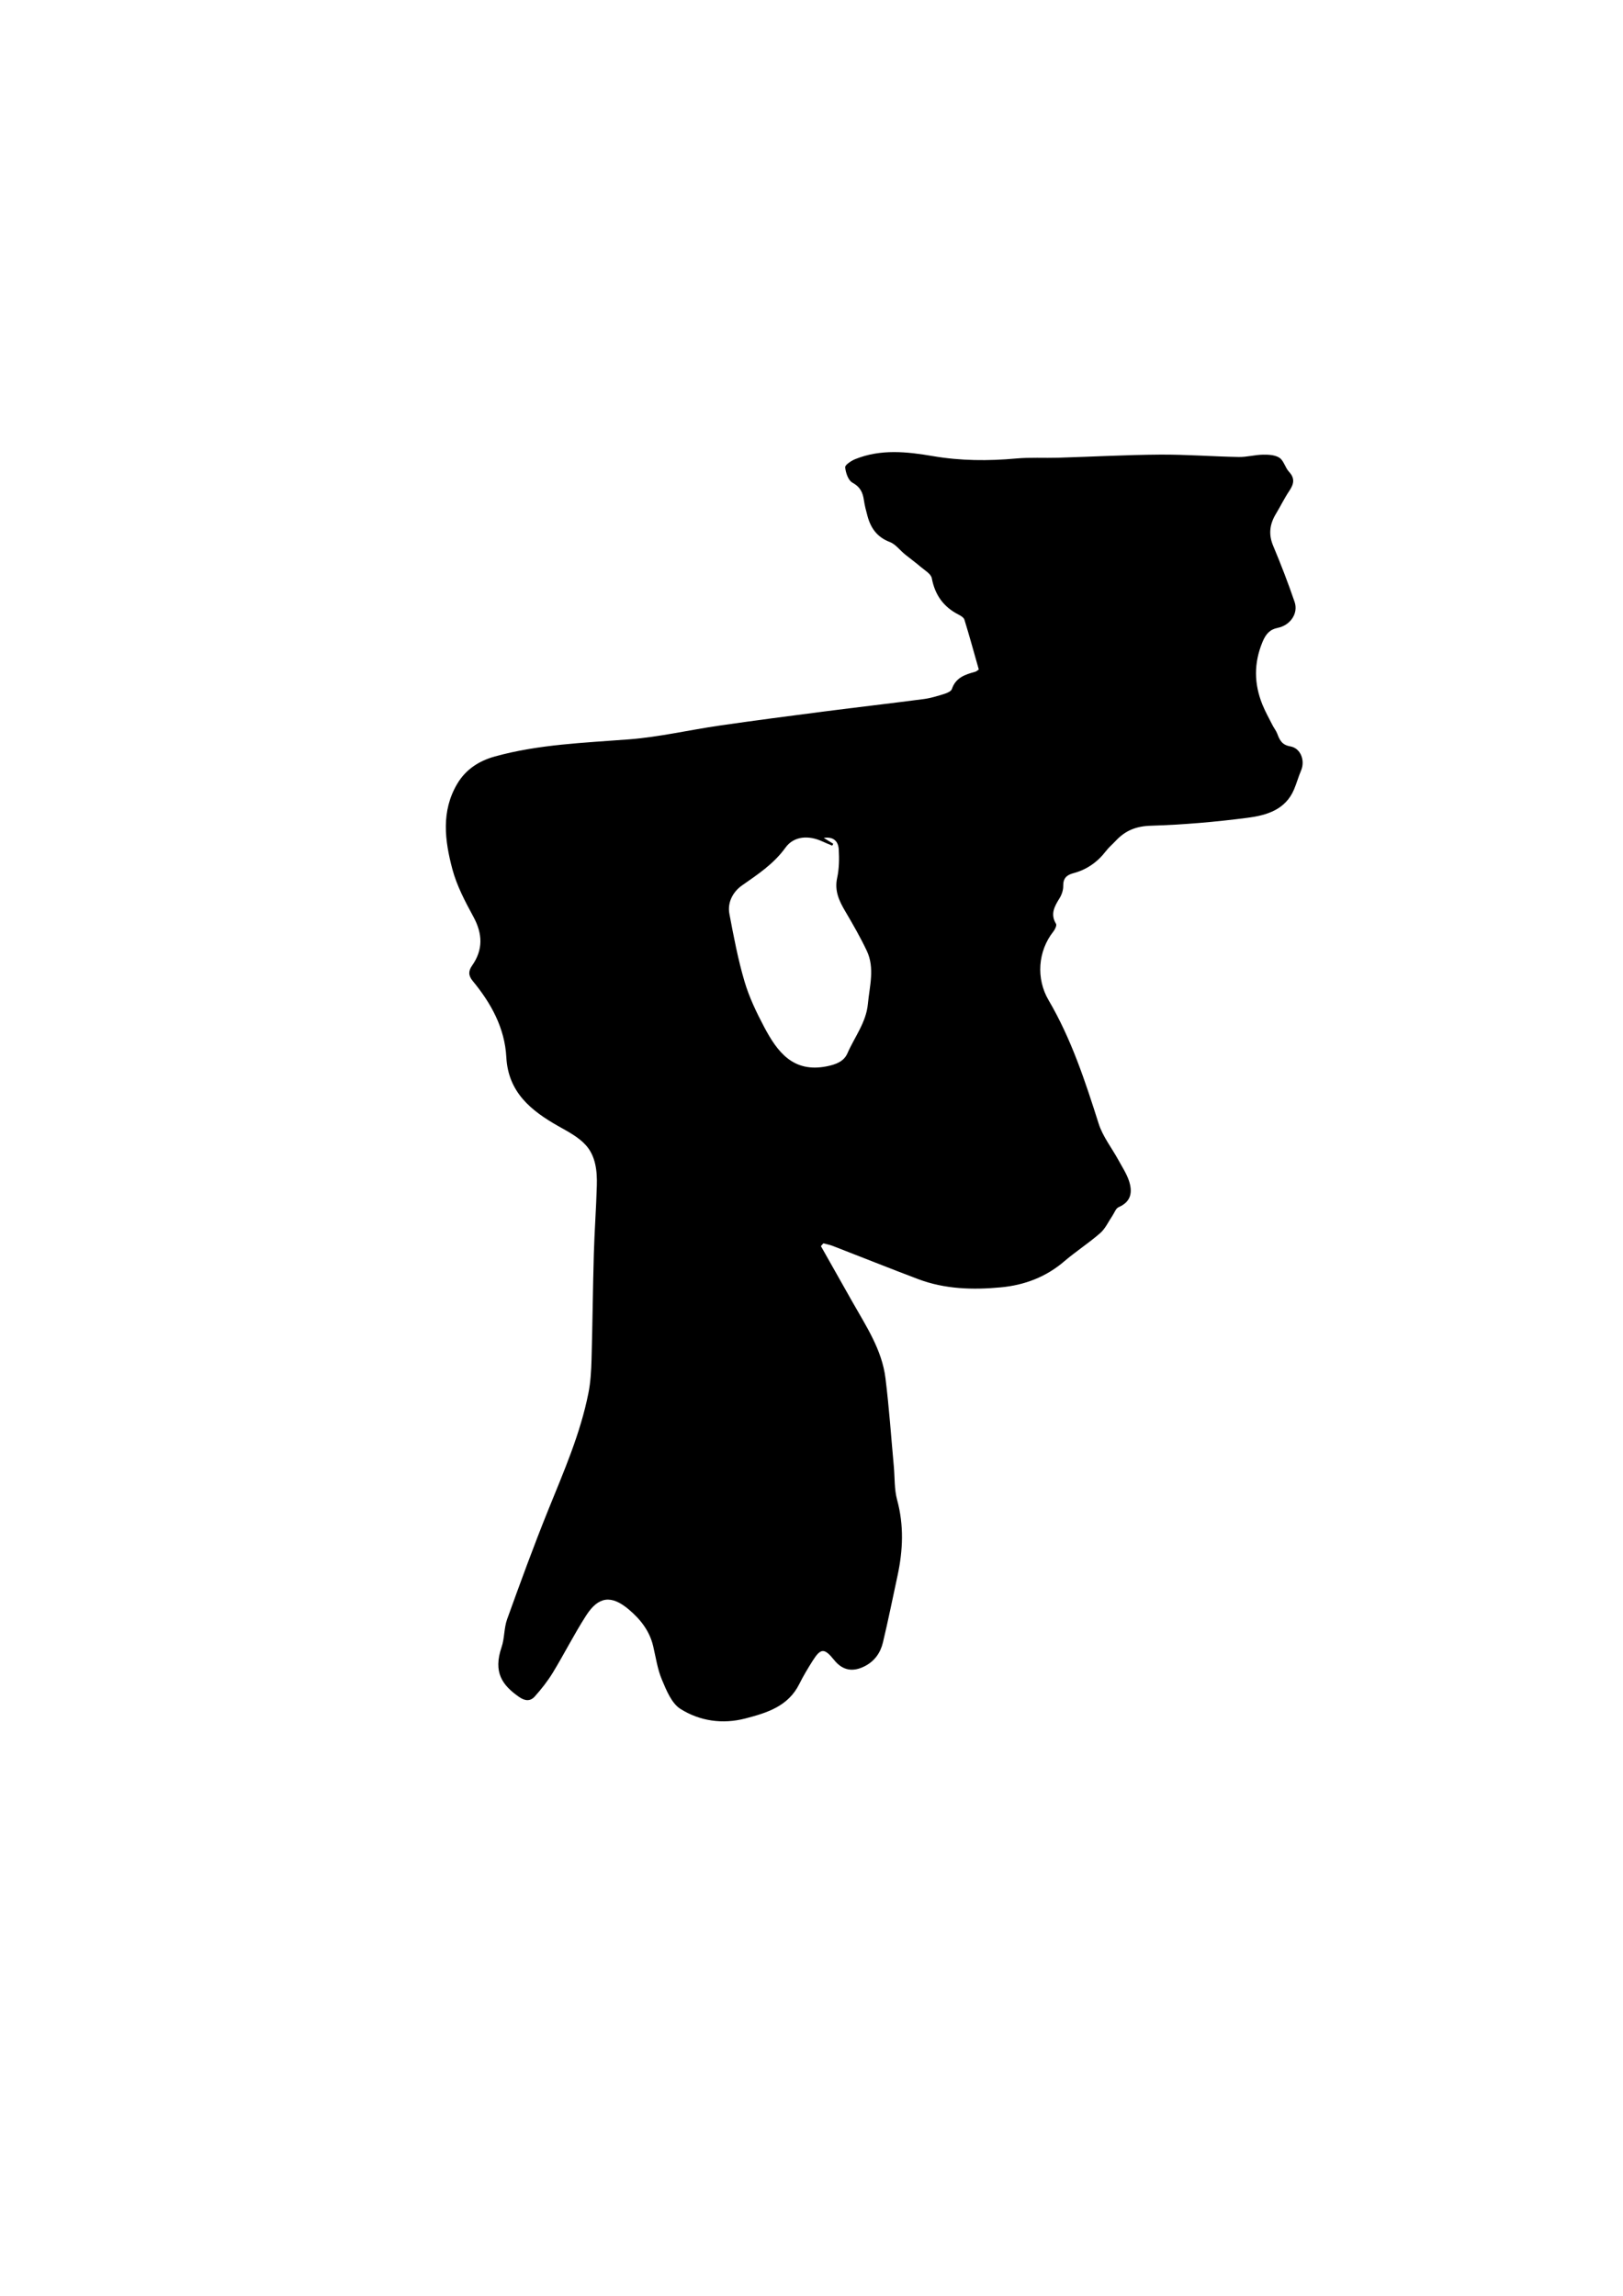 <?xml version="1.0" encoding="utf-8"?>
<!-- Generator: Adobe Illustrator 27.2.0, SVG Export Plug-In . SVG Version: 6.00 Build 0)  -->
<svg version="1.1" id="Calque_1" xmlns="http://www.w3.org/2000/svg" xmlns:xlink="http://www.w3.org/1999/xlink" x="0px" y="0px"
	 viewBox="0 0 595.28 841.89" style="enable-background:new 0 0 595.28 841.89;" xml:space="preserve">
<path d="M301.09,456.96c3.85,6.81,7.69,13.62,11.54,20.43c5.04,8.91,10.85,17.57,12.14,28c1.34,10.77,2.08,21.61,3.07,32.42
	c0.37,4.07,0.14,8.31,1.2,12.2c2.54,9.32,2.16,18.51,0.16,27.78c-1.76,8.16-3.41,16.35-5.35,24.47c-0.89,3.74-2.95,6.81-6.6,8.71
	c-4.4,2.28-8.17,1.66-11.29-2.21c-3.61-4.47-4.91-4.45-7.92,0.3c-1.73,2.75-3.42,5.54-4.86,8.45c-4.08,8.23-11.88,10.61-19.8,12.67
	c-8.38,2.18-16.71,0.96-23.81-3.51c-3.25-2.05-5.15-6.8-6.79-10.7c-1.64-3.86-2.23-8.17-3.21-12.31c-1.33-5.63-4.72-9.91-9-13.5
	c-6.31-5.3-11.03-4.79-15.54,2.19c-4.39,6.8-8.04,14.08-12.25,21c-1.91,3.13-4.22,6.06-6.67,8.8c-1.57,1.75-3.53,1.67-5.69,0.16
	c-6.23-4.34-9.6-9.06-6.46-18.27c1.12-3.26,0.87-7,2.03-10.23c4.82-13.37,9.69-26.72,15.01-39.9c5.7-14.12,11.85-28.06,14.82-43.08
	c0.8-4.03,1.02-8.2,1.14-12.32c0.37-12.87,0.47-25.75,0.84-38.62c0.24-8.37,0.86-16.74,1.1-25.11c0.16-5.33-0.42-10.85-4.06-14.87
	c-2.67-2.95-6.51-4.94-10.07-6.95c-10.04-5.68-18.37-12.43-19.06-25.24c-0.58-10.79-5.59-19.81-12.3-27.96
	c-1.64-1.99-1.7-3.61-0.26-5.67c4.09-5.83,3.88-11.66,0.48-17.91c-3.03-5.58-6.09-11.36-7.71-17.44
	c-2.79-10.46-4.19-21.23,1.78-31.31c3.13-5.28,7.96-8.41,13.81-10.03c16.13-4.47,32.73-4.99,49.28-6.28
	c11.06-0.86,21.99-3.43,33.01-5.03c12.72-1.84,25.47-3.51,38.22-5.15c12.25-1.58,24.53-2.98,36.78-4.59
	c2.58-0.34,5.12-1.13,7.61-1.91c1.02-0.32,2.45-0.95,2.72-1.76c1.39-4.23,4.89-5.33,8.56-6.34c0.45-0.12,0.83-0.52,1.31-0.83
	c-1.75-6.15-3.42-12.25-5.28-18.29c-0.24-0.77-1.32-1.42-2.16-1.85c-5.52-2.82-8.64-7.19-9.8-13.34c-0.31-1.61-2.62-2.91-4.14-4.21
	c-1.83-1.58-3.81-2.99-5.69-4.52c-1.87-1.53-3.46-3.74-5.59-4.55c-4.61-1.76-6.96-5.05-8.16-9.5c-0.52-1.92-1.04-3.86-1.32-5.83
	c-0.41-2.84-1.36-4.89-4.21-6.43c-1.53-0.82-2.47-3.62-2.66-5.62c-0.08-0.9,2.2-2.39,3.66-2.99c9.33-3.79,18.97-2.76,28.48-1.13
	c10.2,1.75,20.35,1.81,30.6,0.88c5.08-0.46,10.23-0.13,15.35-0.28c12.49-0.37,24.97-1.06,37.45-1.14c9.6-0.06,19.2,0.69,28.81,0.87
	c2.97,0.05,5.94-0.81,8.92-0.85c2.04-0.03,4.47,0.09,6.04,1.16c1.58,1.07,2.08,3.62,3.48,5.12c2.29,2.46,1.75,4.54,0.09,7.02
	c-1.79,2.67-3.2,5.6-4.87,8.36c-2.29,3.77-2.82,7.52-1.03,11.77c2.84,6.76,5.49,13.63,7.86,20.57c1.46,4.28-1.65,8.6-6.19,9.51
	c-2.9,0.58-4.38,2.26-5.6,5.21c-3.2,7.76-3.1,15.27-0.04,22.88c1.06,2.62,2.46,5.1,3.74,7.63c0.55,1.08,1.35,2.05,1.76,3.17
	c0.85,2.33,1.78,4.07,4.74,4.57c3.81,0.65,5.53,5.19,3.96,8.86c-0.97,2.27-1.62,4.68-2.59,6.96c-3.18,7.5-10.15,9.47-17.03,10.37
	c-11.77,1.53-23.64,2.55-35.5,2.91c-5.39,0.16-9.36,1.79-12.84,5.52c-1.19,1.28-2.57,2.42-3.63,3.81c-3.08,4.01-7,6.77-11.86,8.06
	c-2.51,0.67-3.84,1.85-3.78,4.68c0.03,1.52-0.55,3.24-1.37,4.55c-1.85,2.99-3.44,5.8-1.27,9.36c0.33,0.55-0.36,2.02-0.95,2.77
	c-5.74,7.23-6.43,17.33-1.77,25.25c8.33,14.19,13.41,29.68,18.36,45.27c1.51,4.74,4.83,8.91,7.26,13.37c1.37,2.5,2.97,4.94,3.86,7.6
	c1.33,4.04,0.86,7.63-3.79,9.63c-1.04,0.44-1.56,2.09-2.31,3.19c-1.46,2.14-2.57,4.68-4.46,6.33c-4.21,3.68-8.96,6.73-13.21,10.37
	c-6.73,5.77-14.61,8.71-23.22,9.52c-10.27,0.97-20.54,0.68-30.35-3.02c-10.48-3.95-20.87-8.13-31.32-12.17
	c-1.1-0.43-2.29-0.64-3.44-0.95C301.72,456.26,301.41,456.61,301.09,456.96z M305.62,309.42c-0.12,0.23-0.24,0.45-0.37,0.68
	c-1.21-0.51-2.45-0.98-3.64-1.54c-5-2.32-10.41-2.02-13.52,2.28c-4.31,5.98-10.09,9.76-15.91,13.84c-3.25,2.27-5.47,6.15-4.65,10.47
	c1.57,8.29,3.14,16.62,5.52,24.69c1.71,5.81,4.39,11.41,7.24,16.79c4.81,9.06,10.58,16.87,22.95,14.4c3.36-0.67,6.28-1.79,7.57-4.75
	c2.61-5.99,6.87-11.31,7.51-18.12c0.61-6.54,2.6-13.17-0.42-19.53c-2.34-4.93-5.07-9.68-7.84-14.38c-2.27-3.85-4.05-7.56-3.01-12.32
	c0.73-3.35,0.78-6.93,0.59-10.38c-0.19-3.42-2.29-4.77-5.51-4.29C303.28,307.97,304.45,308.69,305.62,309.42z"/>
</svg>
